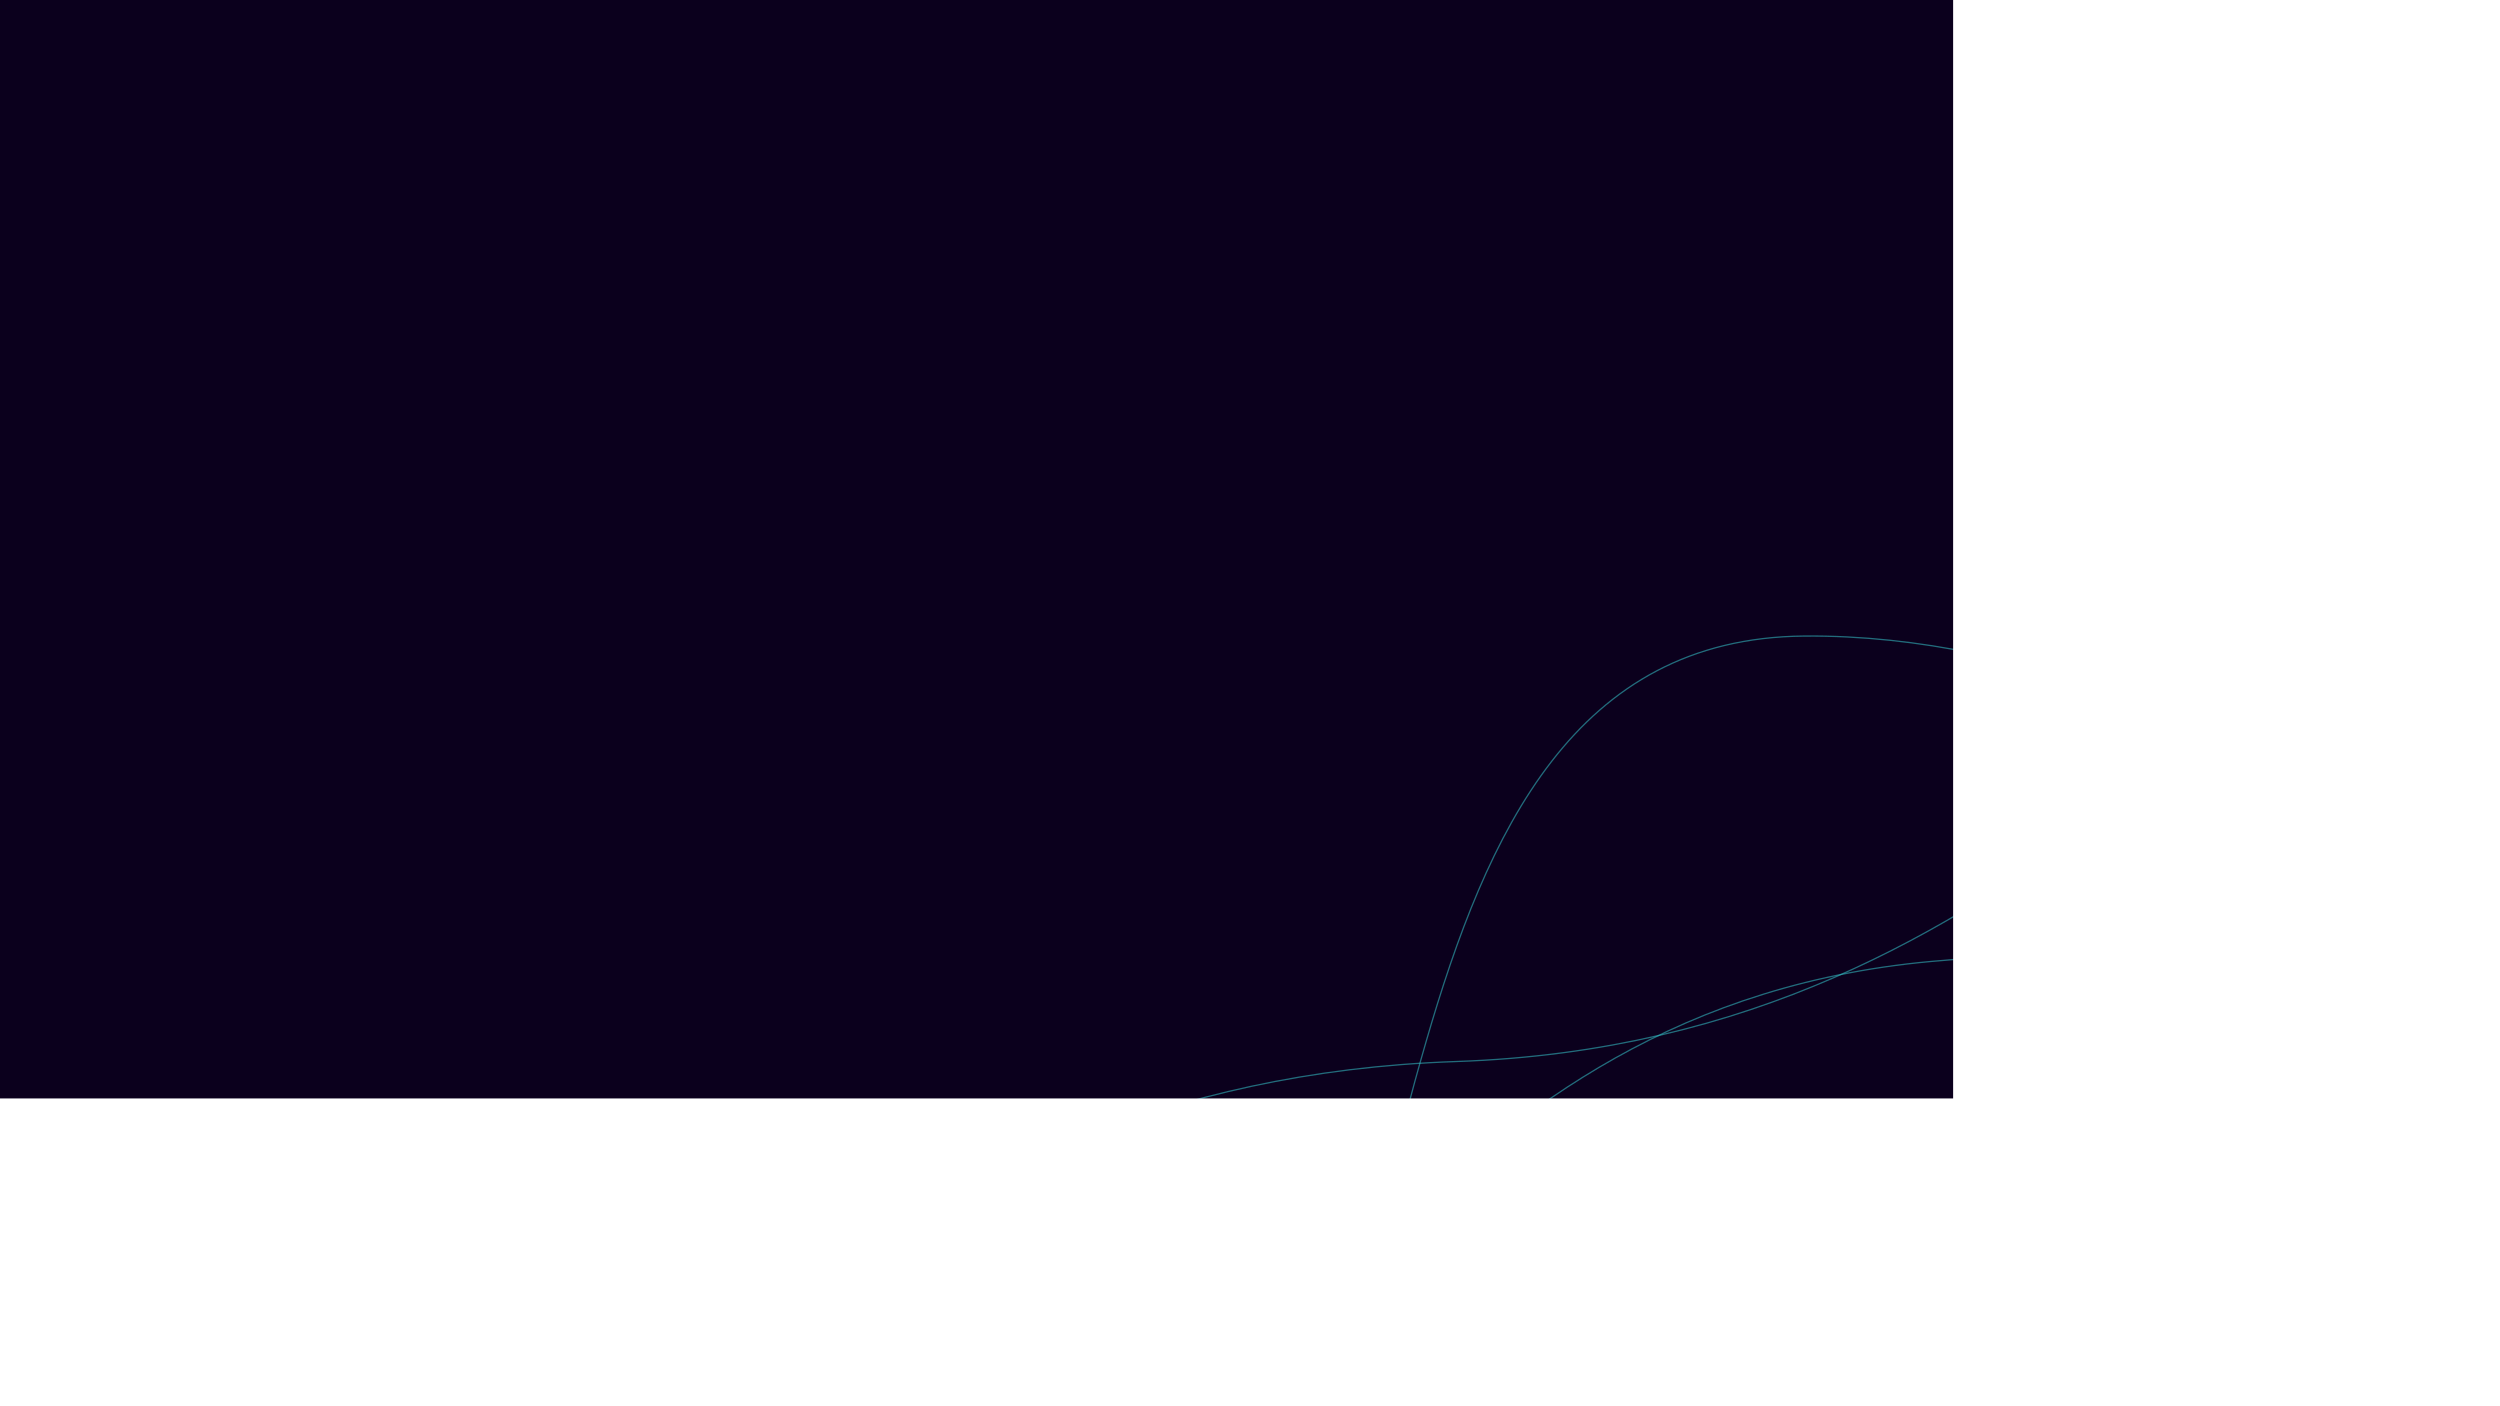 <svg xmlns="http://www.w3.org/2000/svg" version="1.1" xmlns:xlink="http://www.w3.org/1999/xlink" xmlns:svgjs="http://svgjs.dev/svgjs" width="3840" height="2160" preserveAspectRatio="none" viewBox="0 0 3840 2160"><g mask="url(&quot;#SvgjsMask1022&quot;)" fill="none"><rect width="3840" height="2160" x="0" y="0" fill="rgba(11, 0, 29, 1)"></rect><path d="M567.98 2321.97C1019.32 2308.46 1327.69 1661.24 2236.56 1630.51 3145.43 1599.78 3447.51 891.87 3905.14 874.51" stroke="rgba(51, 186, 194, 0.58)" stroke-width="2"></path><path d="M1859.33 2351.02C2232.35 2175.36 2065.09 982.6 2771.5 976.98 3477.91 971.36 4110.12 1636.12 4595.84 1646.58" stroke="rgba(51, 186, 194, 0.58)" stroke-width="2"></path><path d="M686.03 2397.92C1025.98 2376.62 1274.83 1741.5 1879.27 1740.24 2483.71 1738.98 2475.89 2010.24 3072.51 2010.24 3669.13 2010.24 3959.9 1741.92 4265.75 1740.24" stroke="rgba(51, 186, 194, 0.58)" stroke-width="2"></path><path d="M1589.53 2289.99C1992.5 2260.89 2173.3 1538.2 2985.16 1475.19 3797.02 1412.18 3971.85 645.21 4380.79 611.19" stroke="rgba(51, 186, 194, 0.58)" stroke-width="2"></path><path d="M1535.09 2564.03C1826.51 2544.77 1698.48 2033.92 2552.99 1990.76 3407.5 1947.6 4025.34 1043.27 4588.79 1018.76" stroke="rgba(51, 186, 194, 0.58)" stroke-width="2"></path></g><defs><mask id="SvgjsMask1022"><rect width="3840" height="2160" fill="#ffffff"></rect></mask></defs></svg>